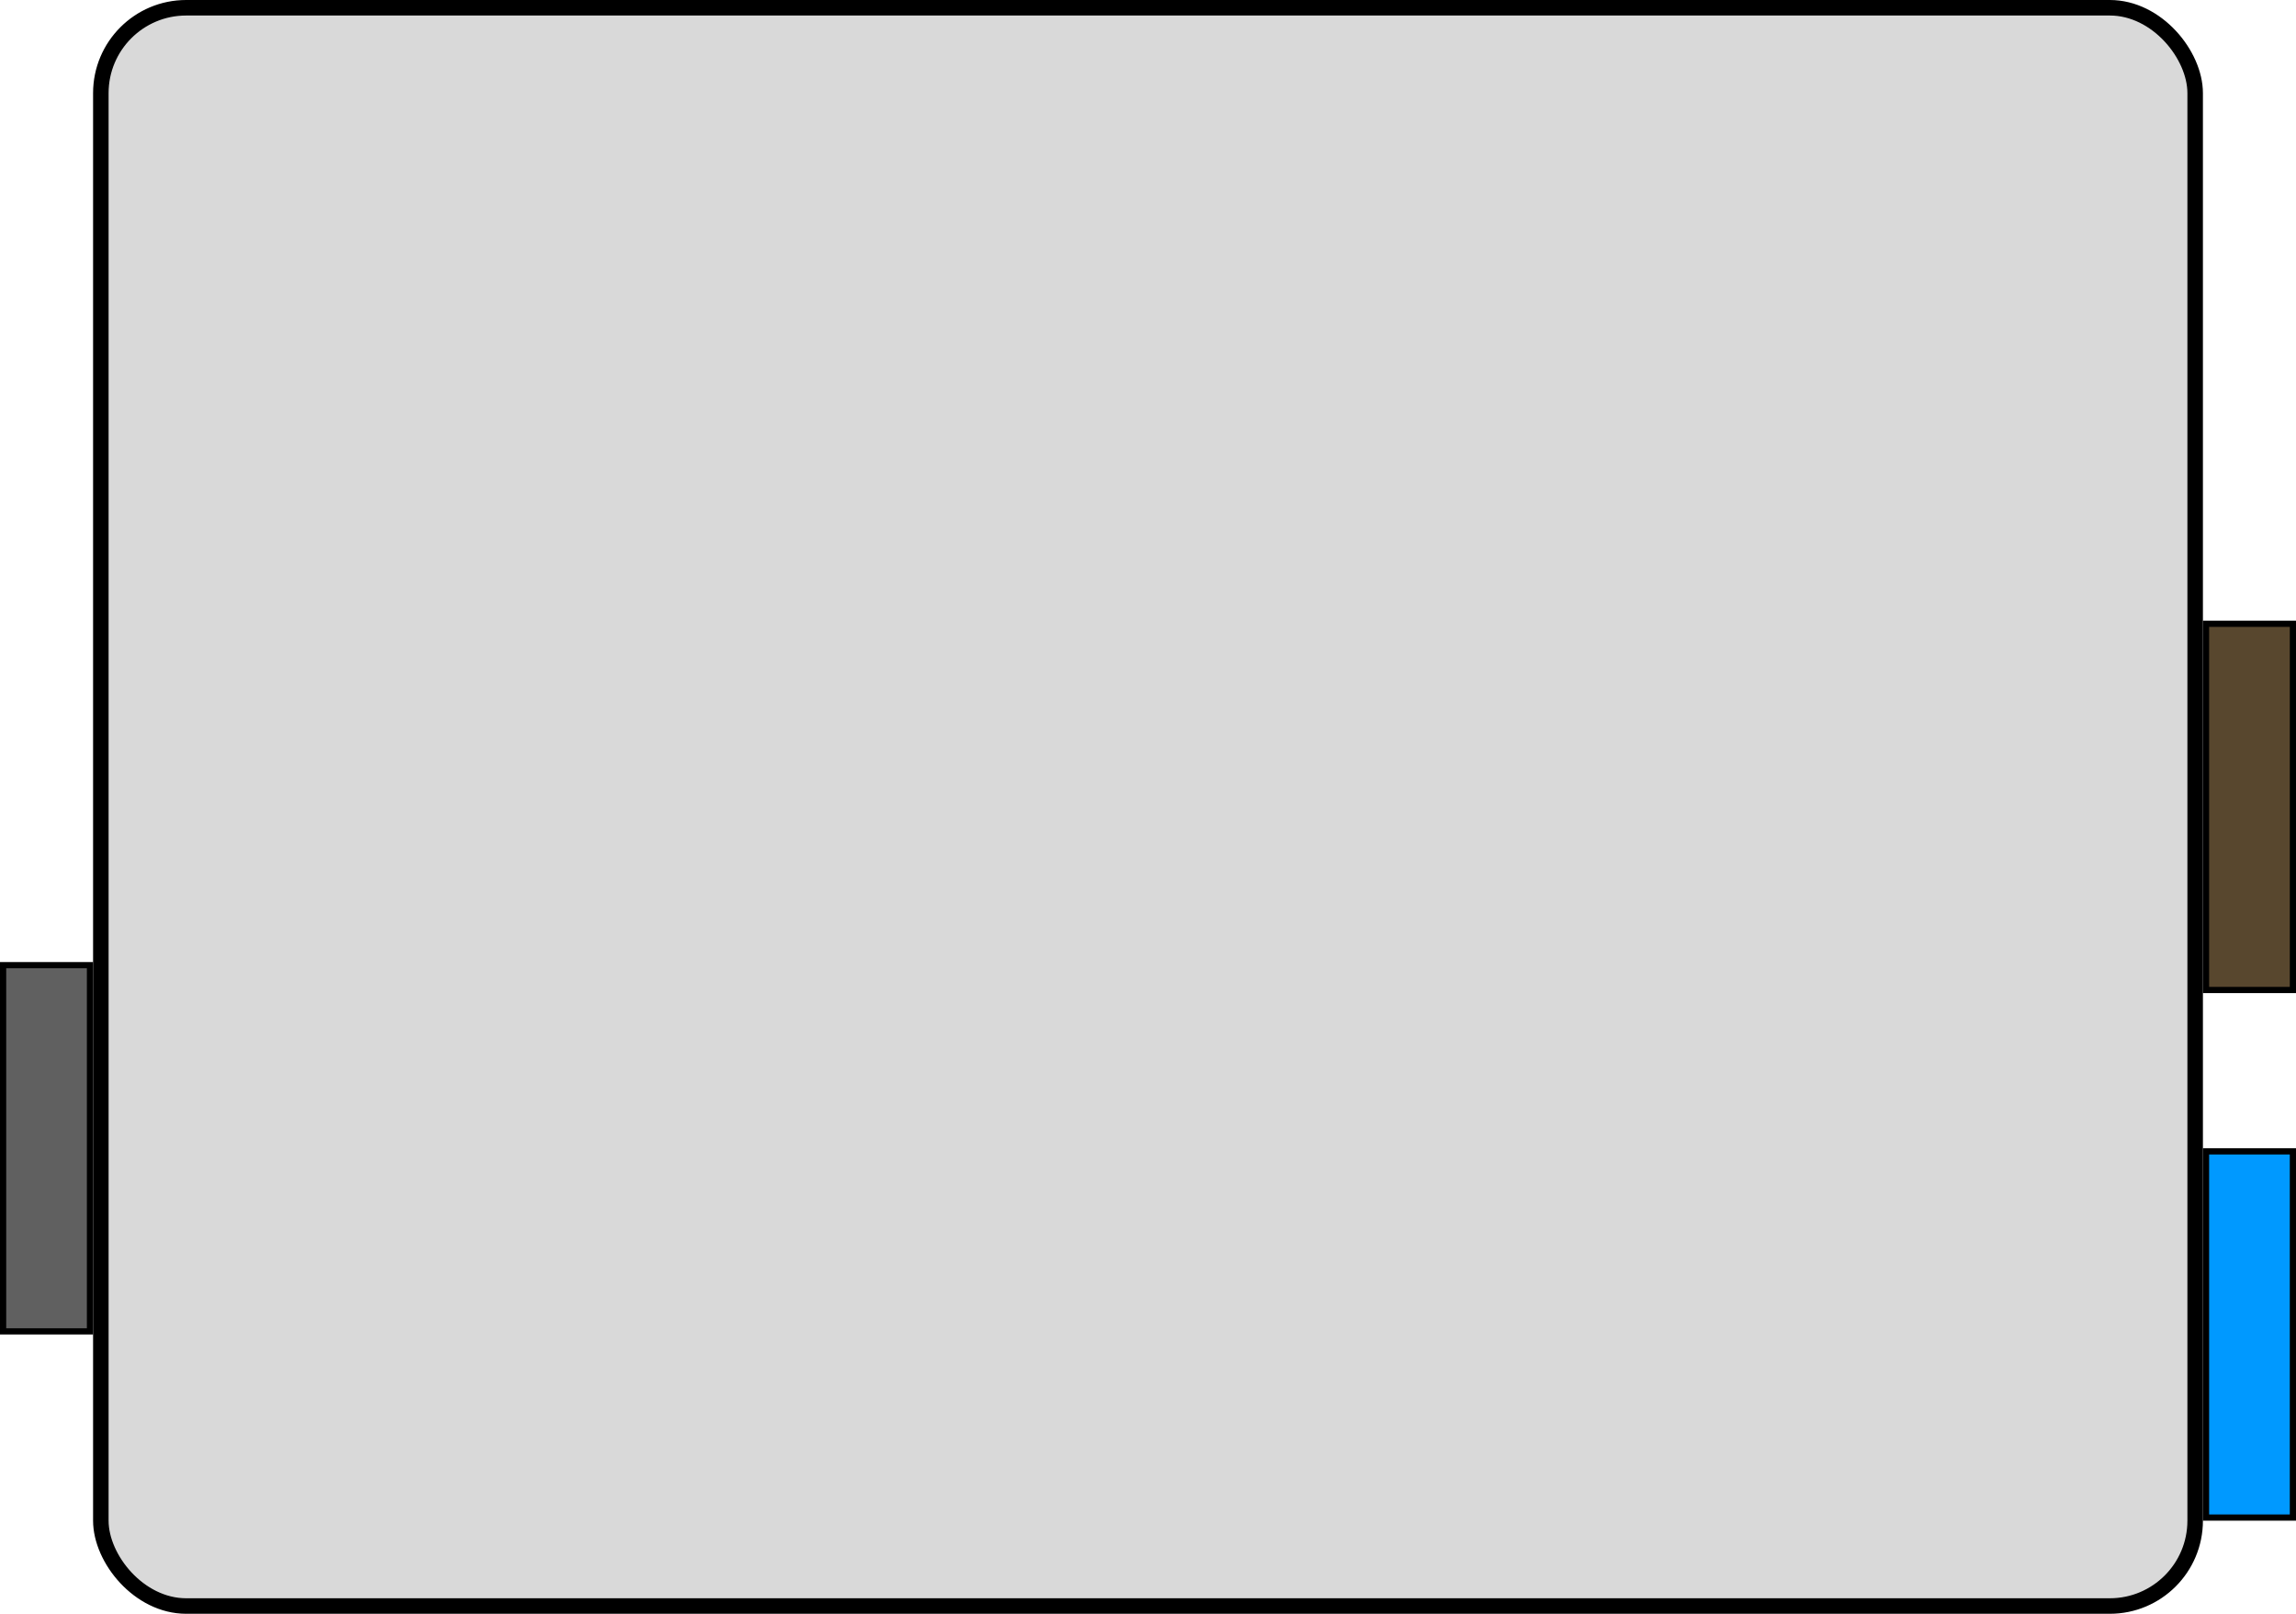 <svg width="74" height="52" viewBox="0 0 74 52" fill="none" xmlns="http://www.w3.org/2000/svg">
<rect x="3.25" y="0.25" width="67.5" height="51.5" rx="2.75" fill="#D9D9D9" stroke="black" stroke-width="0.5"/>
<rect x="0.1" y="31.1" width="2.8" height="11.8" fill="#606060" stroke="black" stroke-width="0.2"/>
<rect x="71.1" y="20.1" width="2.8" height="11.8" fill="#58472E" stroke="black" stroke-width="0.2"/>
<rect x="71.1" y="37.1" width="2.8" height="11.8" fill="#0099FF" stroke="black" stroke-width="0.2"/>
</svg>
